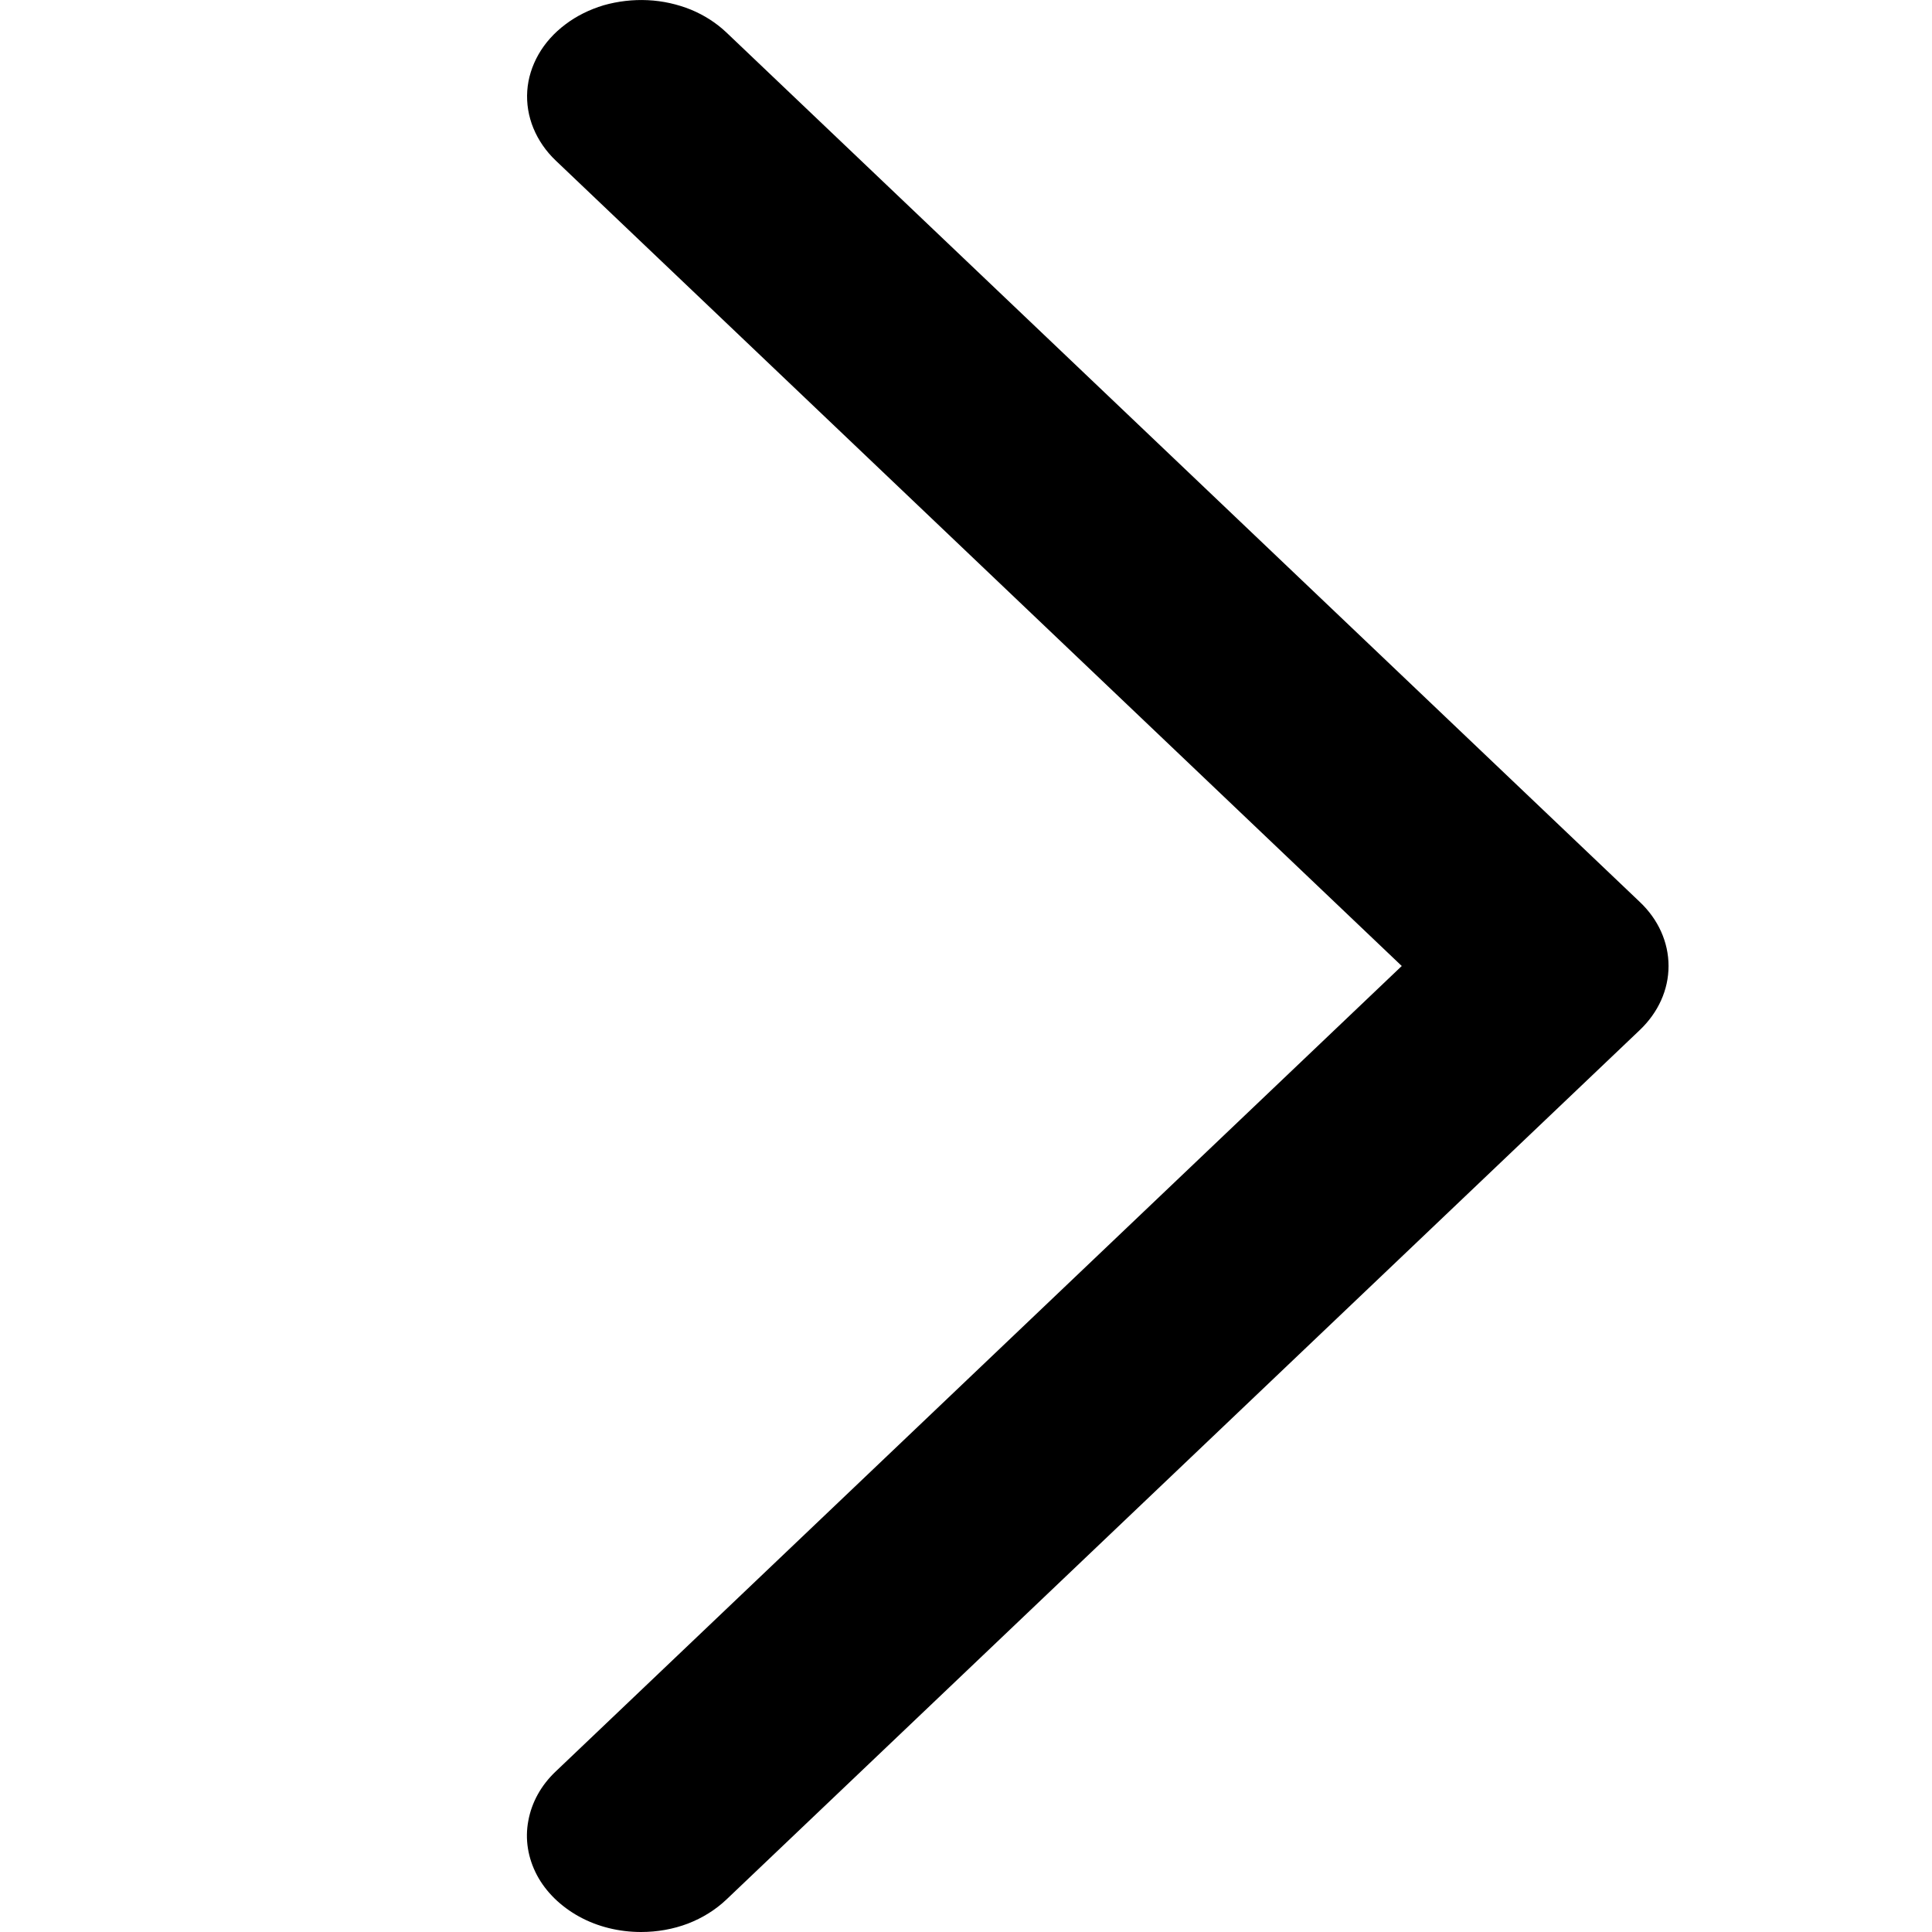<svg width="11" height="11" viewBox="0 0 11 11" fill="none" xmlns="http://www.w3.org/2000/svg">
<path d="M3.65 11C3.742 11 3.833 10.984 3.917 10.952C4 10.92 4.075 10.873 4.136 10.815L9.336 5.865C9.442 5.764 9.5 5.635 9.5 5.5C9.5 5.365 9.442 5.235 9.336 5.135L4.136 0.185C4.079 0.131 4.011 0.087 3.934 0.055C3.857 0.024 3.774 0.005 3.688 0.001C3.603 -0.003 3.518 0.007 3.437 0.03C3.357 0.054 3.282 0.091 3.219 0.139C3.155 0.187 3.103 0.245 3.066 0.31C3.029 0.375 3.007 0.445 3.002 0.517C2.997 0.589 3.009 0.662 3.037 0.73C3.065 0.798 3.108 0.861 3.165 0.915L7.981 5.5L3.165 10.085C3.081 10.164 3.027 10.262 3.008 10.367C2.988 10.472 3.006 10.579 3.057 10.676C3.108 10.772 3.192 10.854 3.297 10.912C3.402 10.97 3.525 11 3.65 11Z" fill="black"/>
</svg>
